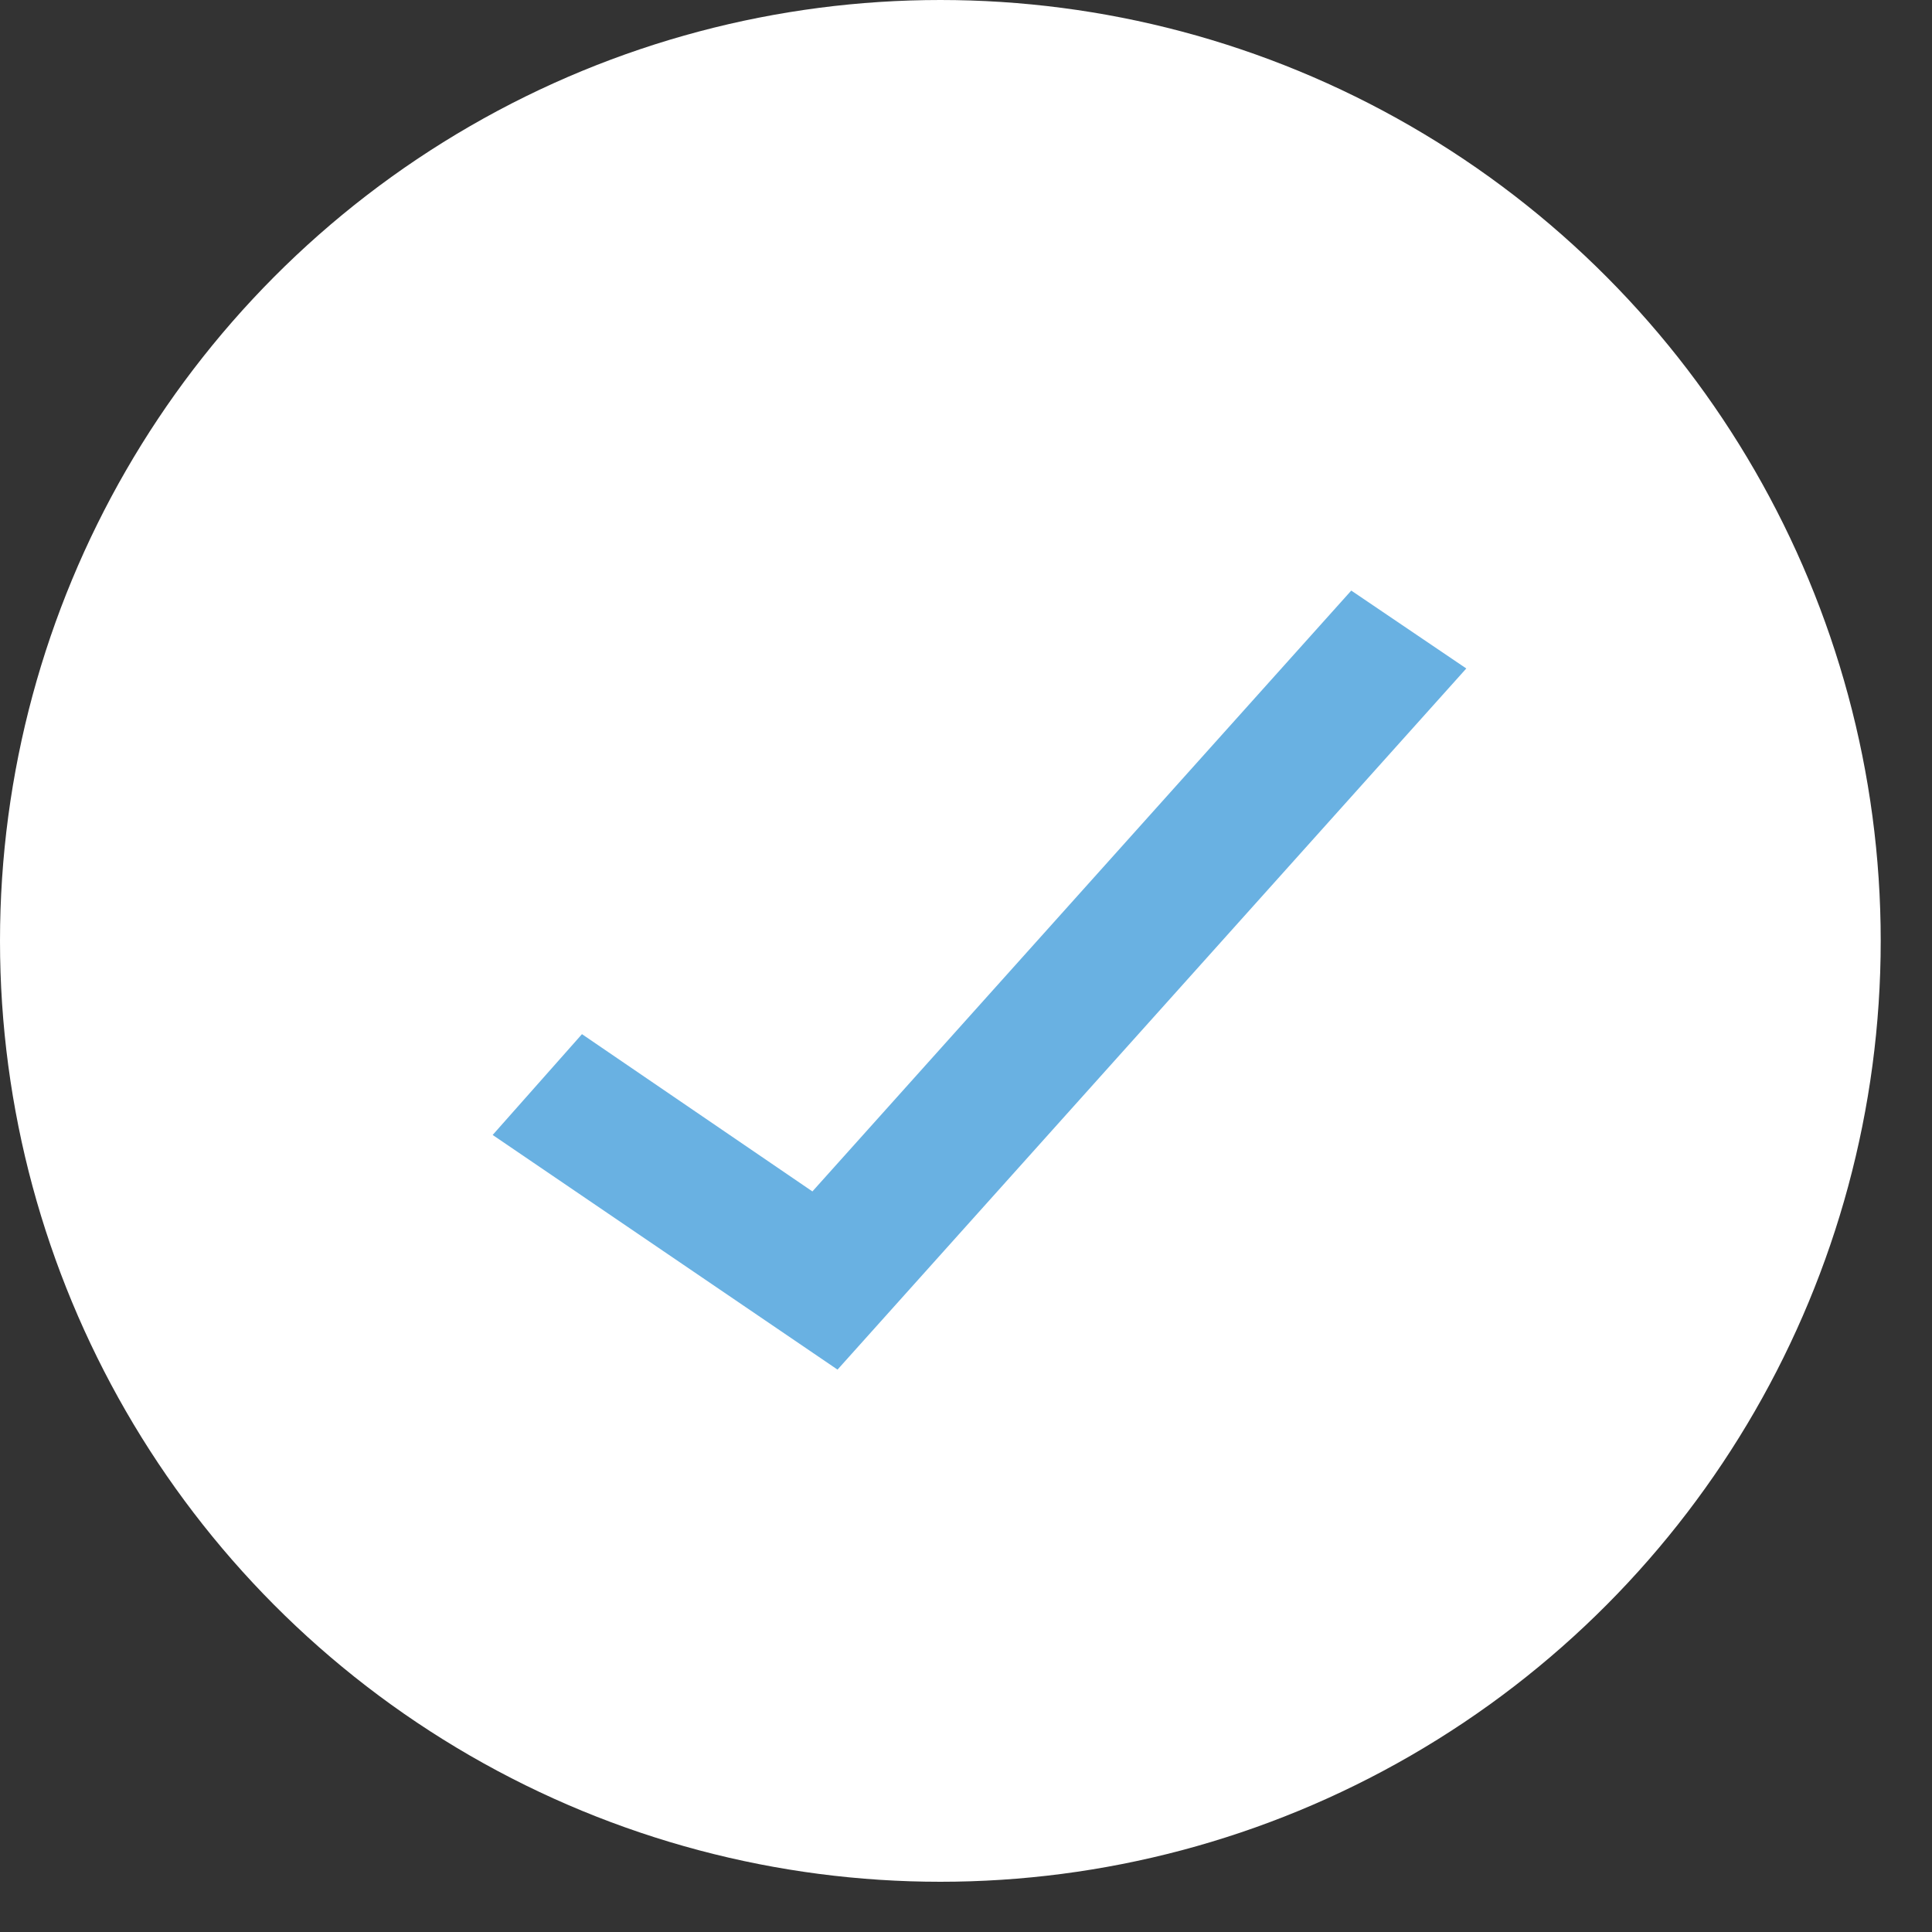 <svg width="1.2em" height="1.2em" viewBox="0 0 22 22" xmlns="http://www.w3.org/2000/svg">
    <rect x="0" y="0" width="22" height="22" fill="#333333" stroke="none"/>
    <g stroke="none" stroke-width="1" fill="none" fill-rule="evenodd">
        <g transform="translate(-315, -245)">
            <g transform="translate(315, 245)">
                <ellipse fill="#FFFFFF" cx="10.708" cy="10.714" rx="10.708" ry="10.714"></ellipse>
                <path d="M5.61,12.924 L6.627,11.776 L9.251,13.567 L15.387,6.725 L16.697,7.612 L9.537,15.596 L5.61,12.924 L5.61,12.924 Z" fill="#69B1E2"></path>
            </g>
        </g>
    </g>
</svg>